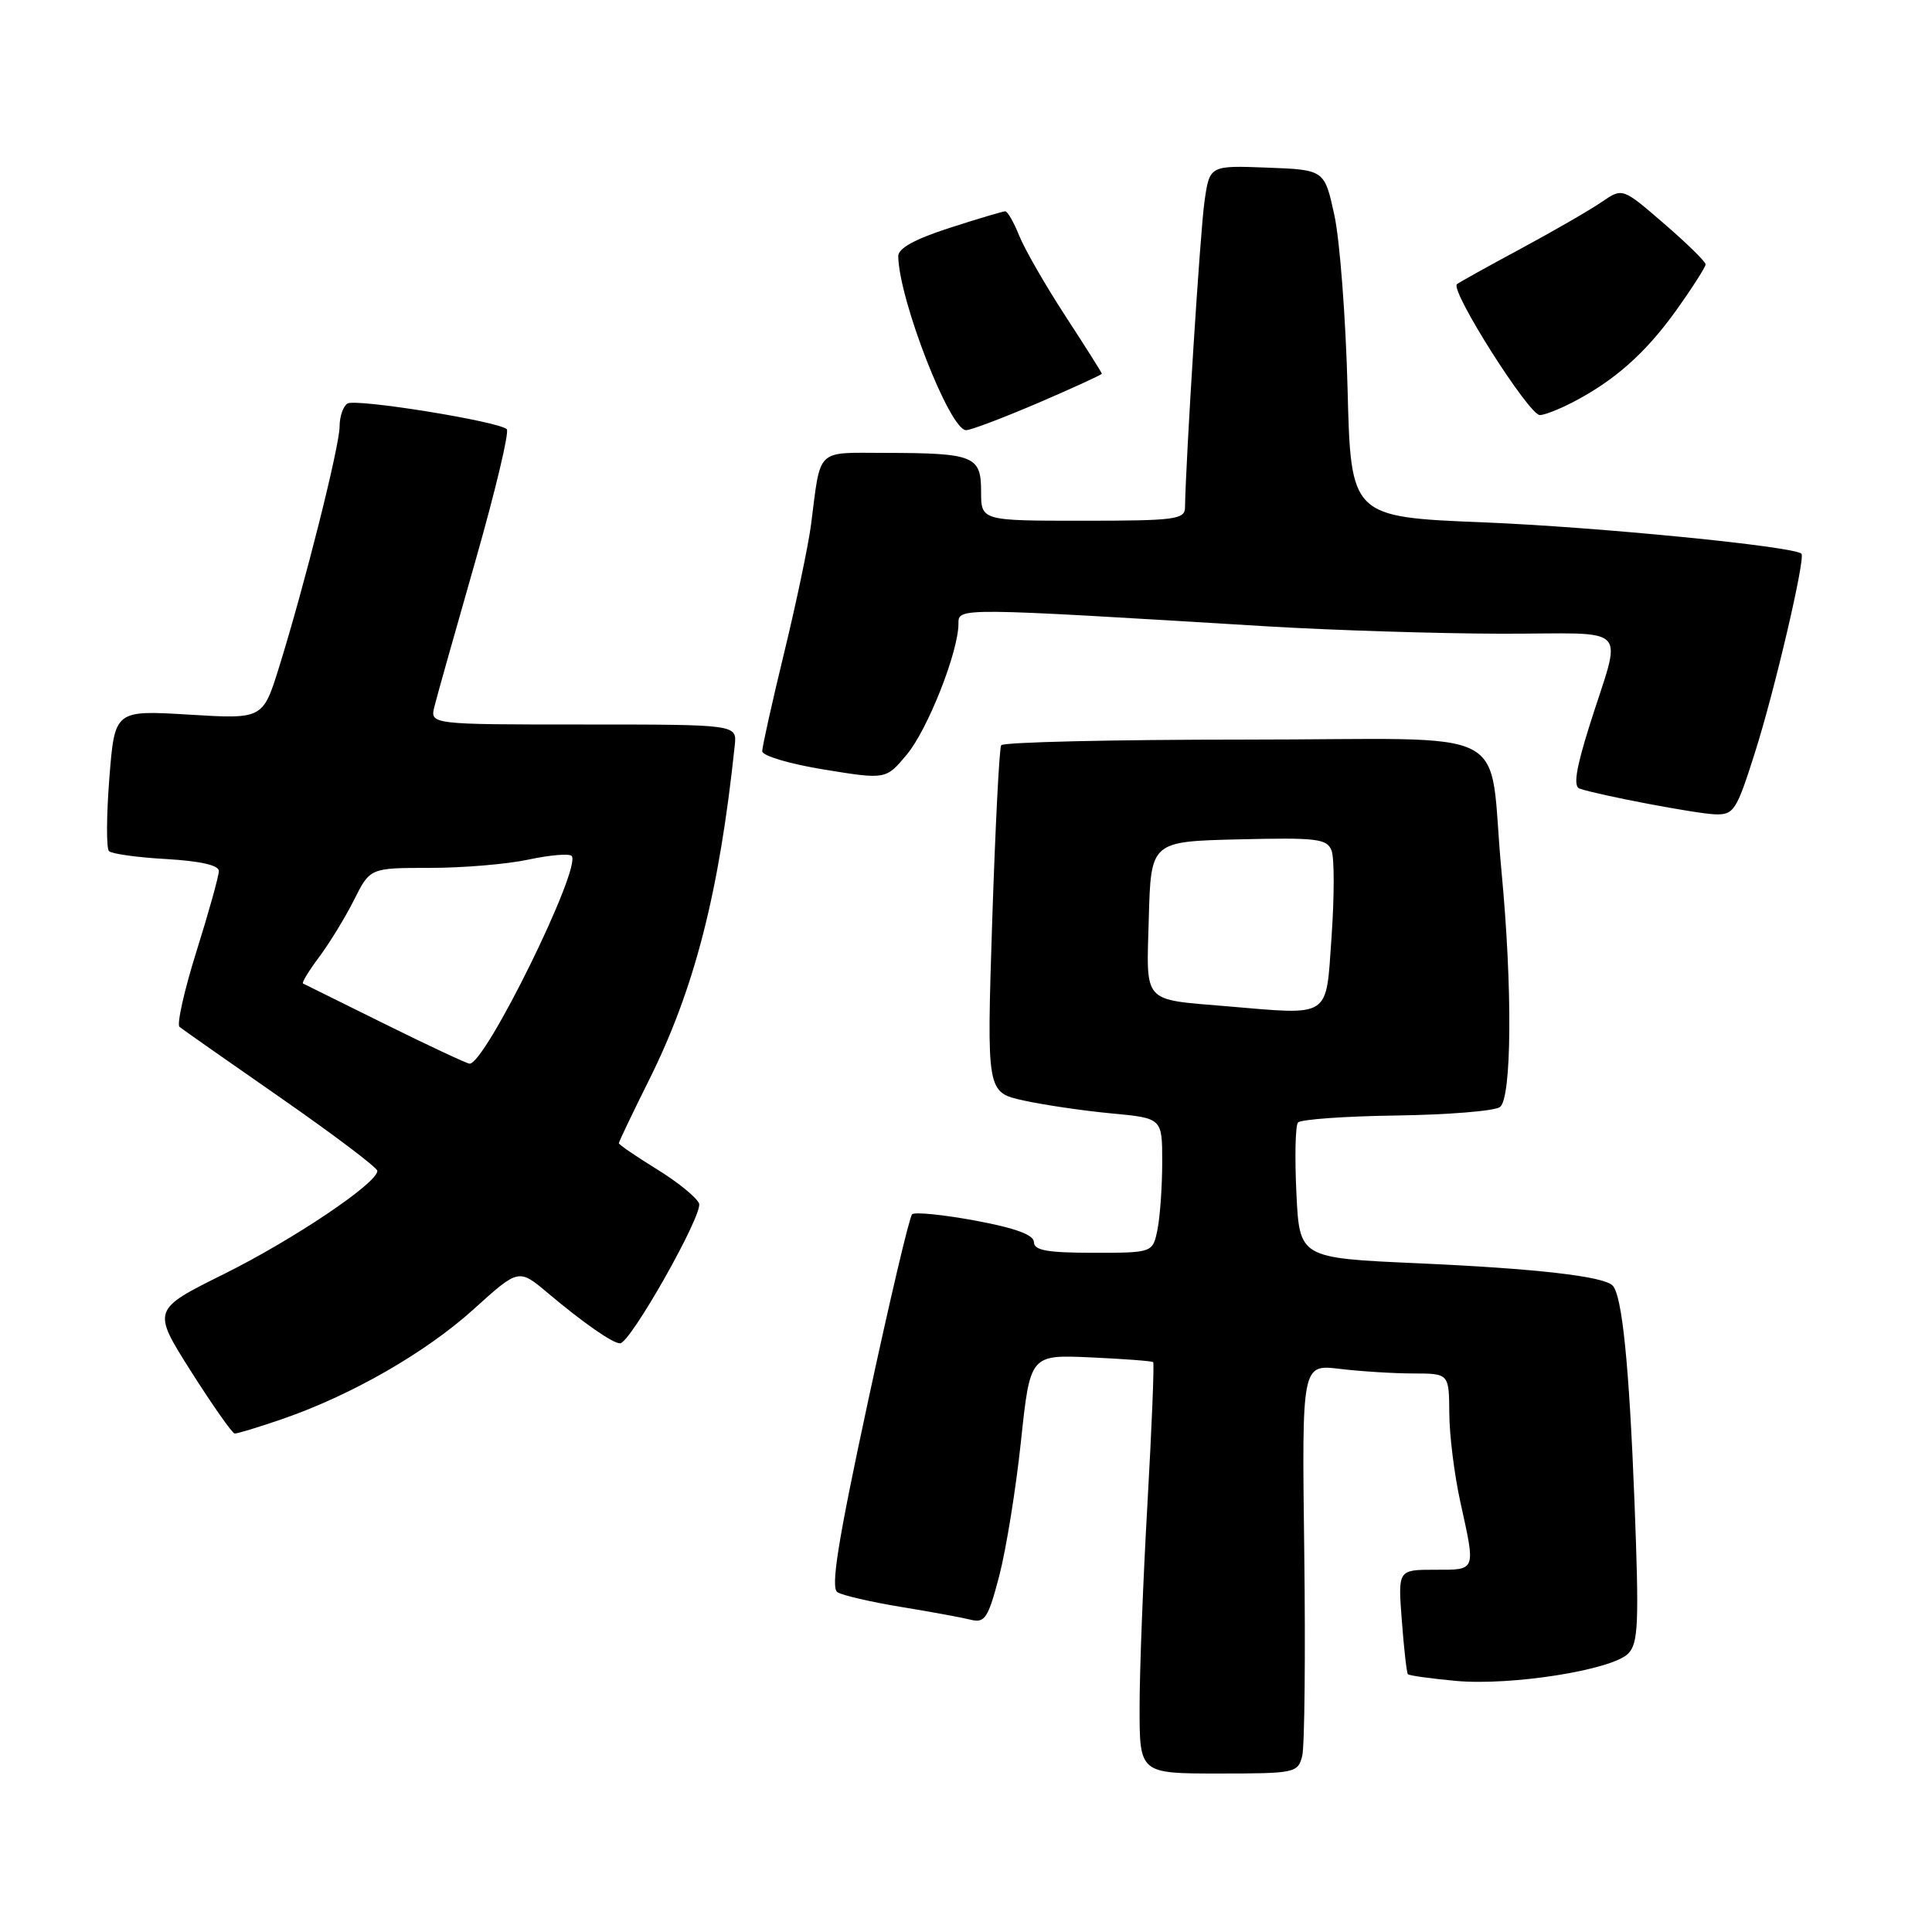<?xml version="1.0" encoding="UTF-8" standalone="no"?>
<!DOCTYPE svg PUBLIC "-//W3C//DTD SVG 1.1//EN" "http://www.w3.org/Graphics/SVG/1.1/DTD/svg11.dtd" >
<svg xmlns="http://www.w3.org/2000/svg" xmlns:xlink="http://www.w3.org/1999/xlink" version="1.1" viewBox="0 0 256 256">
 <g >
 <path fill="currentColor"
d=" M 172.55 232.67 C 172.87 231.39 172.99 219.19 172.82 205.56 C 172.50 180.78 172.50 180.78 177.50 181.38 C 180.25 181.71 184.64 181.99 187.25 181.99 C 192.00 182.00 192.00 182.00 192.04 187.25 C 192.05 190.14 192.71 195.43 193.50 199.00 C 195.54 208.29 195.65 208.00 190.12 208.00 C 185.23 208.00 185.23 208.00 185.75 214.75 C 186.03 218.46 186.39 221.65 186.55 221.84 C 186.71 222.02 189.58 222.42 192.93 222.73 C 200.27 223.39 213.56 221.29 215.73 219.12 C 217.09 217.77 217.20 215.14 216.58 199.03 C 215.87 180.80 214.94 171.61 213.67 170.33 C 212.44 169.11 203.45 168.08 187.85 167.39 C 172.19 166.69 172.19 166.69 171.78 158.10 C 171.55 153.37 171.64 149.16 171.99 148.74 C 172.33 148.33 178.21 147.90 185.06 147.81 C 191.90 147.71 198.06 147.21 198.75 146.69 C 200.32 145.52 200.42 130.86 198.96 115.50 C 197.07 95.64 201.66 98.00 165.01 98.00 C 147.47 98.00 132.91 98.34 132.66 98.75 C 132.41 99.16 131.88 109.68 131.47 122.12 C 130.74 144.74 130.74 144.74 135.62 145.82 C 138.31 146.41 143.54 147.18 147.25 147.53 C 154.00 148.16 154.00 148.16 154.00 153.95 C 154.00 157.14 153.72 161.16 153.38 162.88 C 152.75 166.00 152.75 166.00 144.88 166.00 C 138.77 166.00 137.00 165.68 137.00 164.59 C 137.00 163.63 134.57 162.73 129.25 161.74 C 124.99 160.95 121.21 160.57 120.86 160.90 C 120.50 161.23 117.86 172.46 114.98 185.86 C 111.00 204.37 110.04 210.40 110.97 210.98 C 111.64 211.40 115.41 212.27 119.35 212.92 C 123.28 213.56 127.45 214.33 128.62 214.62 C 130.50 215.09 130.93 214.43 132.40 208.83 C 133.31 205.35 134.61 197.32 135.28 191.00 C 136.50 179.50 136.50 179.50 144.50 179.86 C 148.90 180.06 152.63 180.34 152.80 180.49 C 152.96 180.64 152.62 189.03 152.05 199.13 C 151.47 209.23 151.00 221.44 151.00 226.25 C 151.00 235.00 151.00 235.00 161.48 235.00 C 171.62 235.00 171.98 234.92 172.55 232.67 Z  M 37.35 188.05 C 46.52 184.90 56.42 179.22 62.78 173.46 C 68.73 168.08 68.73 168.08 72.61 171.35 C 77.27 175.27 81.18 178.00 82.16 178.00 C 83.52 178.00 93.18 160.91 92.63 159.47 C 92.32 158.68 89.81 156.63 87.04 154.93 C 84.27 153.22 82.00 151.67 82.00 151.48 C 82.00 151.29 83.79 147.55 85.97 143.17 C 92.04 131.02 95.31 118.26 97.36 98.75 C 97.65 96.00 97.65 96.00 77.31 96.00 C 56.96 96.00 56.96 96.00 57.57 93.59 C 57.90 92.27 60.34 83.60 62.99 74.34 C 65.63 65.08 67.51 57.22 67.15 56.87 C 66.06 55.83 47.16 52.78 46.04 53.47 C 45.47 53.83 45.00 55.19 45.00 56.49 C 45.00 59.10 40.37 77.51 36.98 88.40 C 34.83 95.29 34.83 95.29 25.02 94.69 C 15.20 94.10 15.20 94.10 14.49 103.10 C 14.10 108.06 14.08 112.41 14.44 112.78 C 14.81 113.14 18.23 113.62 22.05 113.83 C 26.53 114.09 29.00 114.65 29.00 115.41 C 29.00 116.06 27.67 120.85 26.04 126.04 C 24.41 131.23 23.40 135.75 23.79 136.07 C 24.18 136.39 30.24 140.64 37.25 145.51 C 44.26 150.39 50.00 154.72 50.00 155.15 C 50.00 156.77 38.90 164.23 29.69 168.81 C 20.14 173.55 20.14 173.55 25.32 181.73 C 28.17 186.22 30.77 189.92 31.09 189.95 C 31.42 189.98 34.23 189.12 37.35 188.05 Z  M 232.53 99.75 C 235.15 91.53 239.26 73.93 238.70 73.37 C 237.74 72.40 211.60 69.82 196.63 69.22 C 178.99 68.50 178.99 68.50 178.56 51.50 C 178.32 42.15 177.53 31.80 176.81 28.50 C 175.50 22.50 175.50 22.50 167.89 22.21 C 160.28 21.92 160.28 21.92 159.60 26.71 C 159.03 30.64 157.12 60.87 157.02 67.25 C 157.00 68.83 155.68 69.00 143.50 69.00 C 130.00 69.00 130.00 69.00 130.00 65.12 C 130.00 60.41 129.07 60.03 117.27 60.01 C 108.02 60.00 108.78 59.26 107.47 69.50 C 107.11 72.25 105.51 79.89 103.91 86.47 C 102.31 93.06 101.00 98.94 101.00 99.54 C 101.00 100.15 104.69 101.24 109.19 101.97 C 117.39 103.30 117.39 103.30 120.16 99.98 C 122.93 96.66 127.00 86.35 127.00 82.65 C 127.00 80.49 126.63 80.49 168.00 83.00 C 176.53 83.51 190.41 83.95 198.86 83.97 C 216.52 84.00 214.94 82.35 210.57 96.30 C 208.81 101.91 208.46 104.22 209.31 104.50 C 211.98 105.39 224.68 107.80 227.21 107.90 C 229.74 107.99 230.08 107.47 232.53 99.75 Z  M 137.58 53.38 C 142.21 51.39 146.00 49.65 146.00 49.52 C 146.00 49.39 143.83 45.95 141.18 41.89 C 138.53 37.82 135.78 33.04 135.06 31.25 C 134.34 29.46 133.51 28.00 133.20 28.00 C 132.89 28.00 129.57 28.99 125.82 30.20 C 121.23 31.68 119.01 32.90 119.02 33.95 C 119.12 39.74 125.85 57.00 128.01 57.00 C 128.64 57.00 132.94 55.37 137.58 53.38 Z  M 208.30 53.35 C 213.89 50.47 218.02 46.82 222.07 41.17 C 224.23 38.15 226.00 35.38 226.00 35.03 C 226.00 34.67 223.52 32.24 220.49 29.63 C 214.99 24.87 214.99 24.87 212.24 26.76 C 210.73 27.80 205.90 30.59 201.50 32.96 C 197.10 35.33 193.30 37.44 193.05 37.66 C 192.12 38.49 202.58 55.00 204.04 55.00 C 204.62 55.00 206.54 54.26 208.30 53.35 Z  M 162.50 133.33 C 151.27 132.38 151.90 133.08 152.22 121.70 C 152.50 111.50 152.50 111.50 164.13 111.22 C 174.50 110.97 175.84 111.13 176.44 112.71 C 176.82 113.69 176.81 118.88 176.43 124.25 C 175.67 135.03 176.47 134.51 162.50 133.33 Z  M 51.00 135.69 C 45.22 132.84 40.34 130.42 40.15 130.32 C 39.96 130.21 40.92 128.64 42.28 126.82 C 43.65 124.99 45.73 121.59 46.91 119.25 C 49.04 115.00 49.04 115.00 56.97 115.00 C 61.33 115.00 67.20 114.51 70.02 113.90 C 72.83 113.30 75.41 113.08 75.74 113.41 C 77.17 114.84 64.26 141.11 62.21 140.94 C 61.82 140.91 56.78 138.55 51.00 135.69 Z "/>
</g>
</svg>